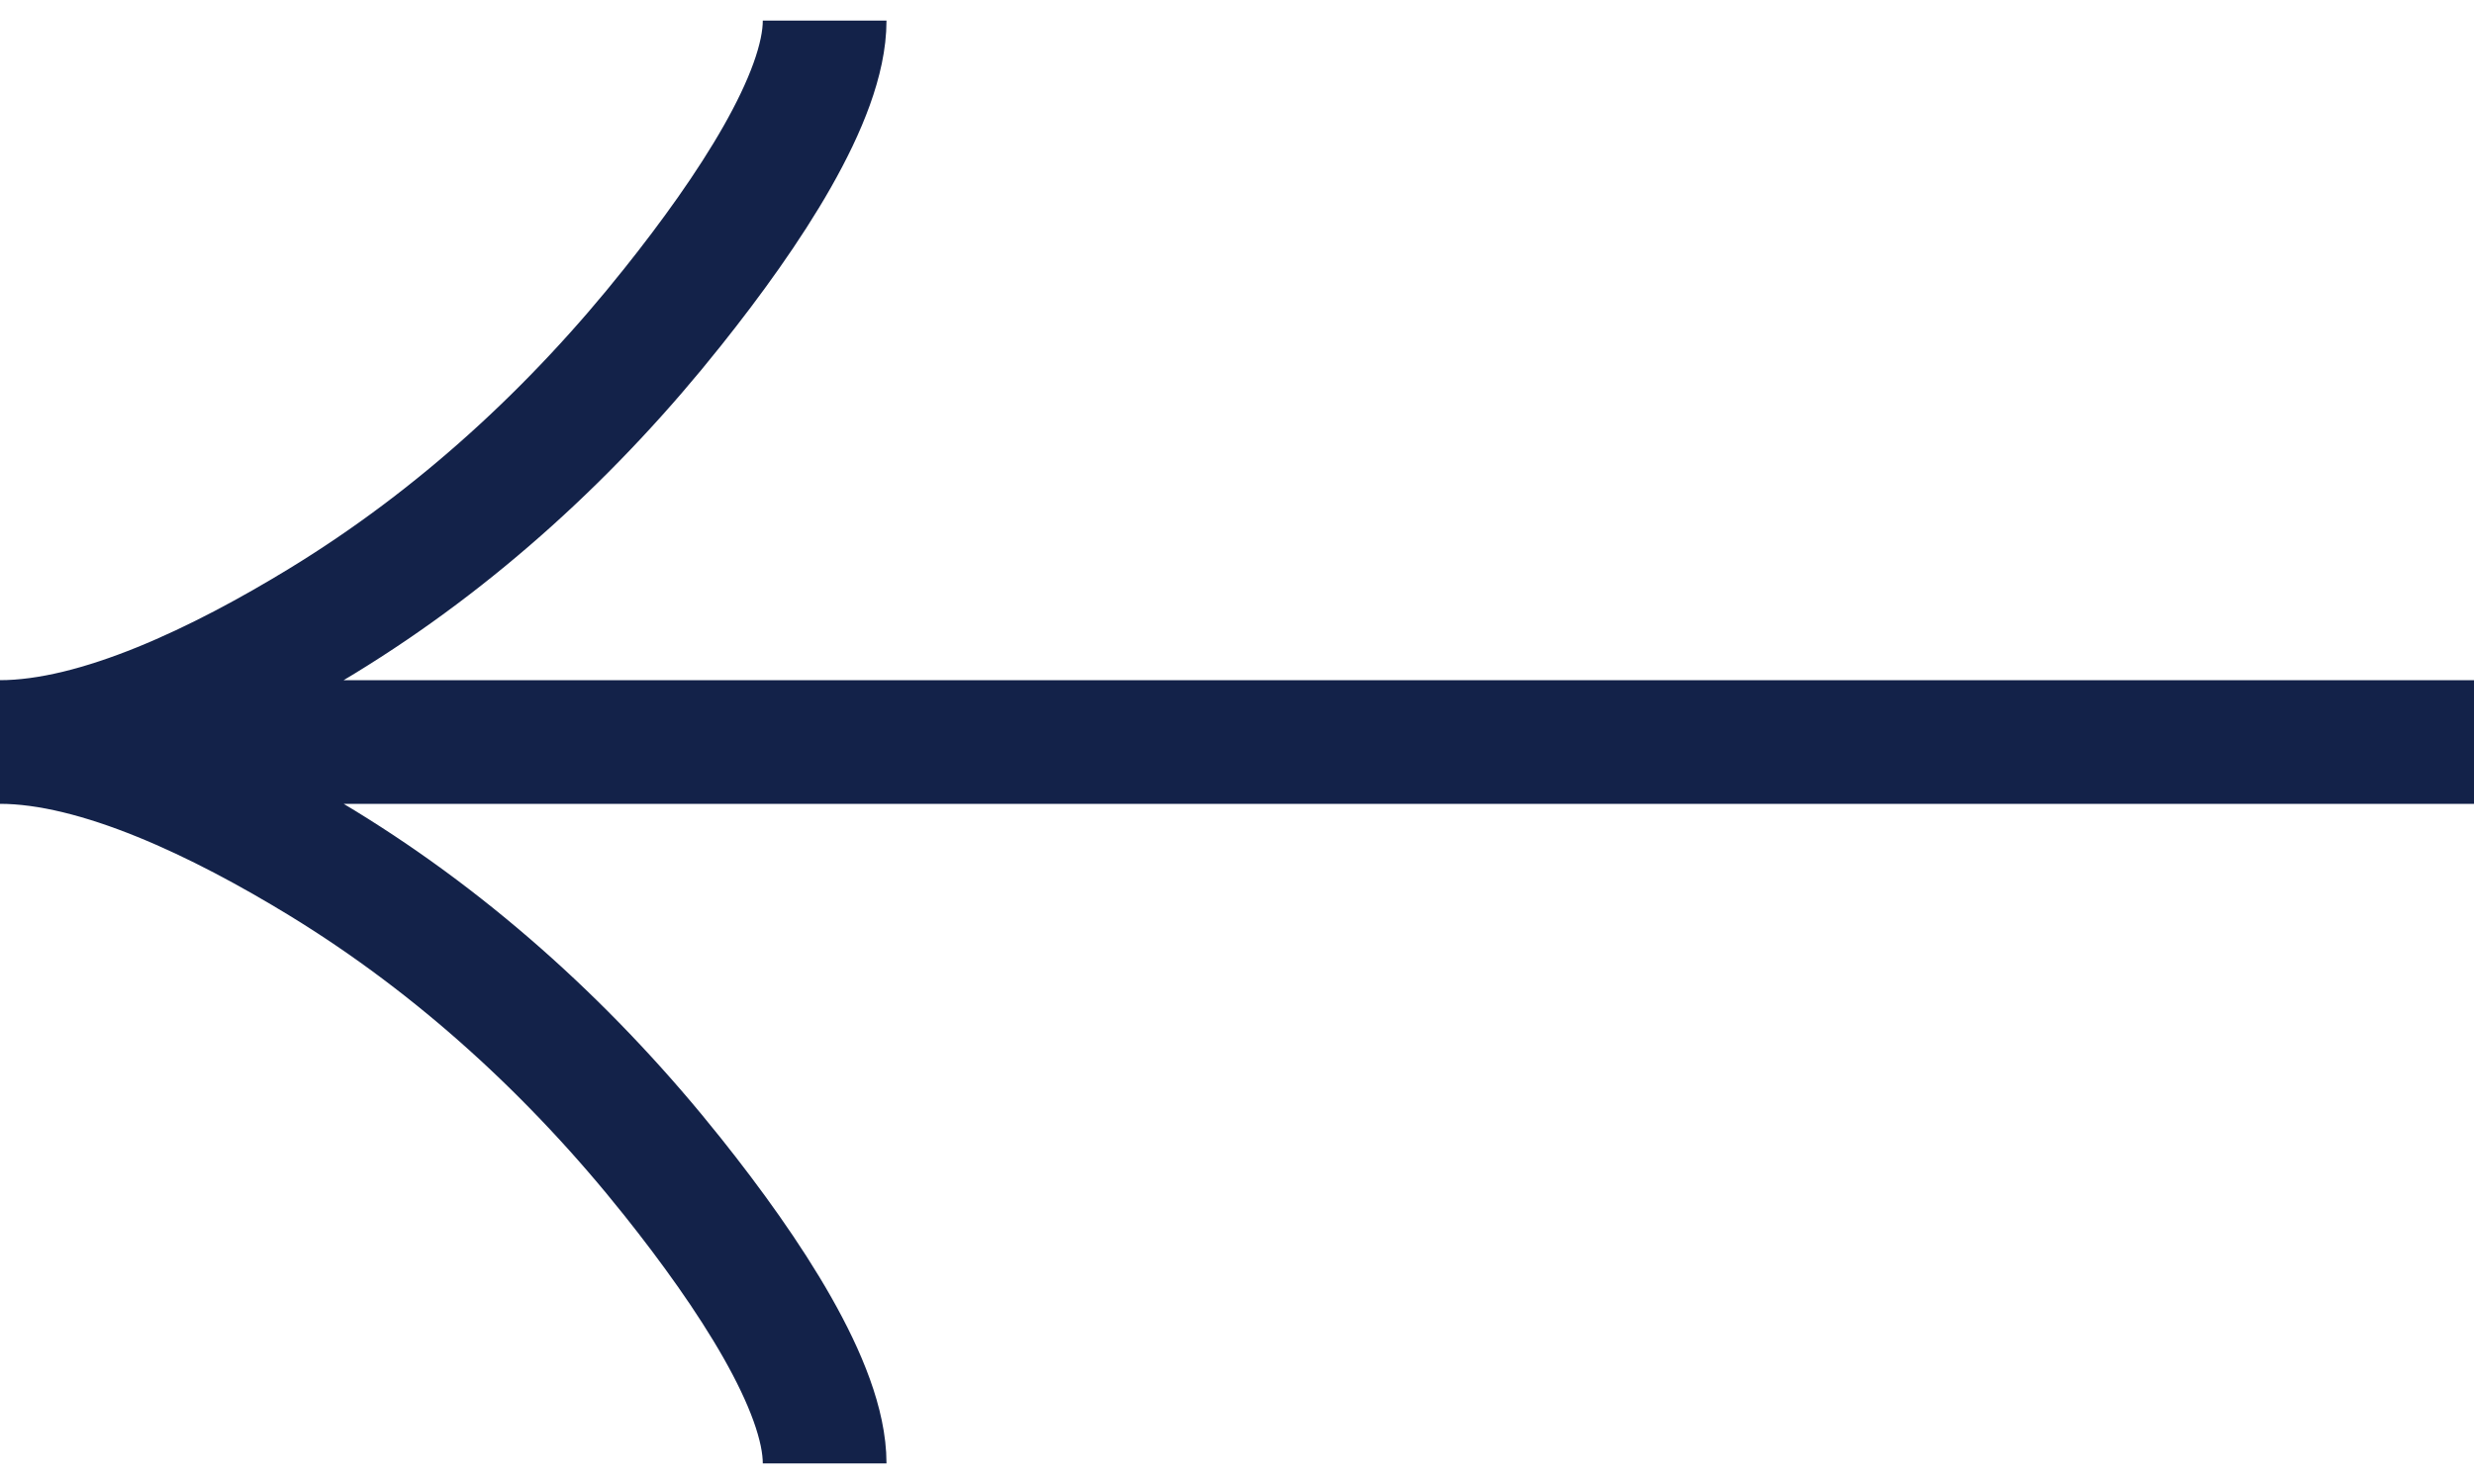 <svg width="40" height="24" viewBox="0 0 40 24" fill="none" xmlns="http://www.w3.org/2000/svg">
<path id="Vector" d="M13.333 0.333C13.333 1.57 12.112 3.417 10.875 4.967C9.285 6.967 7.385 8.712 5.207 10.043C3.573 11.042 1.593 12 9.53674e-07 12M9.53674e-07 12C1.593 12 3.575 12.959 5.207 13.957C7.385 15.29 9.285 17.035 10.875 19.032C12.112 20.584 13.333 22.433 13.333 23.667M9.53674e-07 12H40" stroke="#132249" stroke-width="2"/>
</svg>
